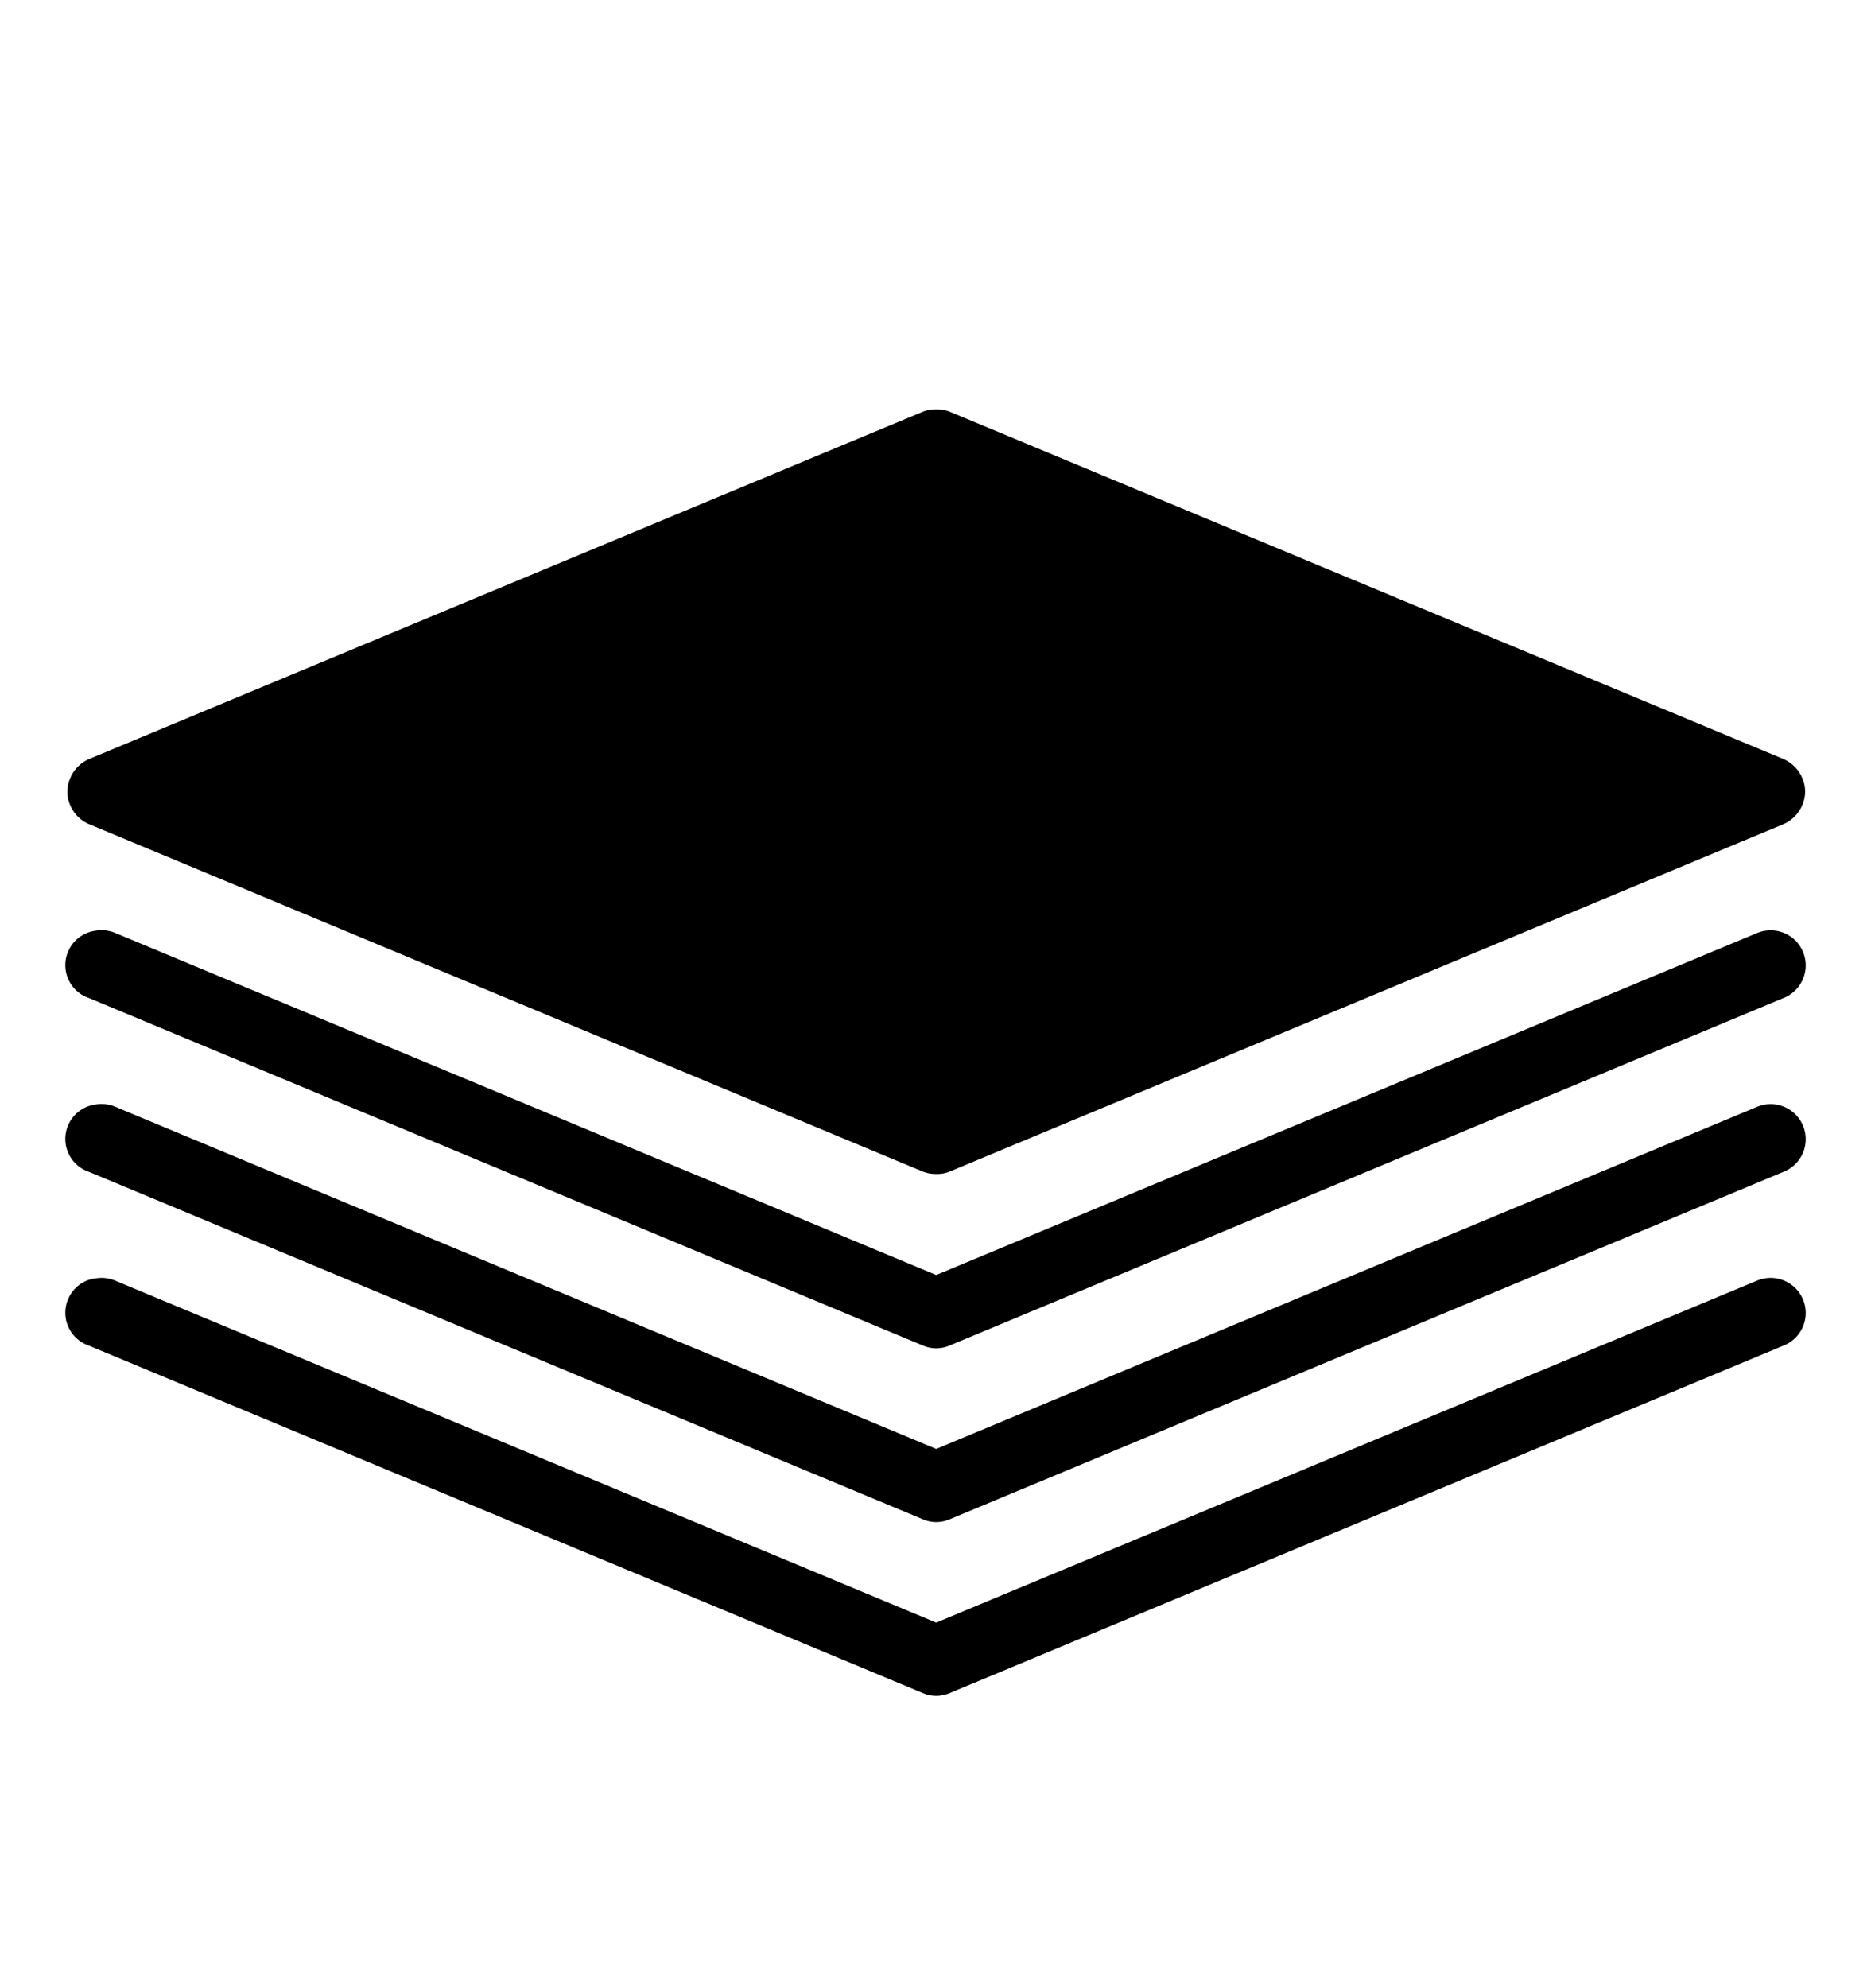 <svg viewBox="0 0 16 17" xmlns="http://www.w3.org/2000/svg"><path d="M8.006 3.5a.3.3 0 0 0-.111.019L.762 6.49a.31.31 0 0 0-.186.278c0 .12.075.233.186.279l7.133 2.972a.3.3 0 0 0 .111.019q.059.002.112-.019l7.133-2.972a.31.31 0 0 0 .186-.279.31.31 0 0 0-.186-.278L8.118 3.519a.3.3 0 0 0-.112-.019M.817 7.958a.297.297 0 0 0-.056.576l7.134 2.972c.072.03.15.03.223 0l7.133-2.972a.3.3 0 1 0-.223-.557l-7.022 2.925L.985 7.977a.3.3 0 0 0-.168-.019m0 1.486a.297.297 0 0 0-.056.576l7.134 2.972c.072.03.15.03.223 0l7.133-2.972a.3.3 0 1 0-.223-.557l-7.022 2.926L.985 9.463a.3.3 0 0 0-.168-.019m0 1.486a.297.297 0 0 0-.056.576l7.134 2.972c.072.03.15.03.223 0l7.133-2.972a.3.3 0 1 0-.223-.557l-7.022 2.925L.985 10.95a.3.3 0 0 0-.168-.019"/></svg>